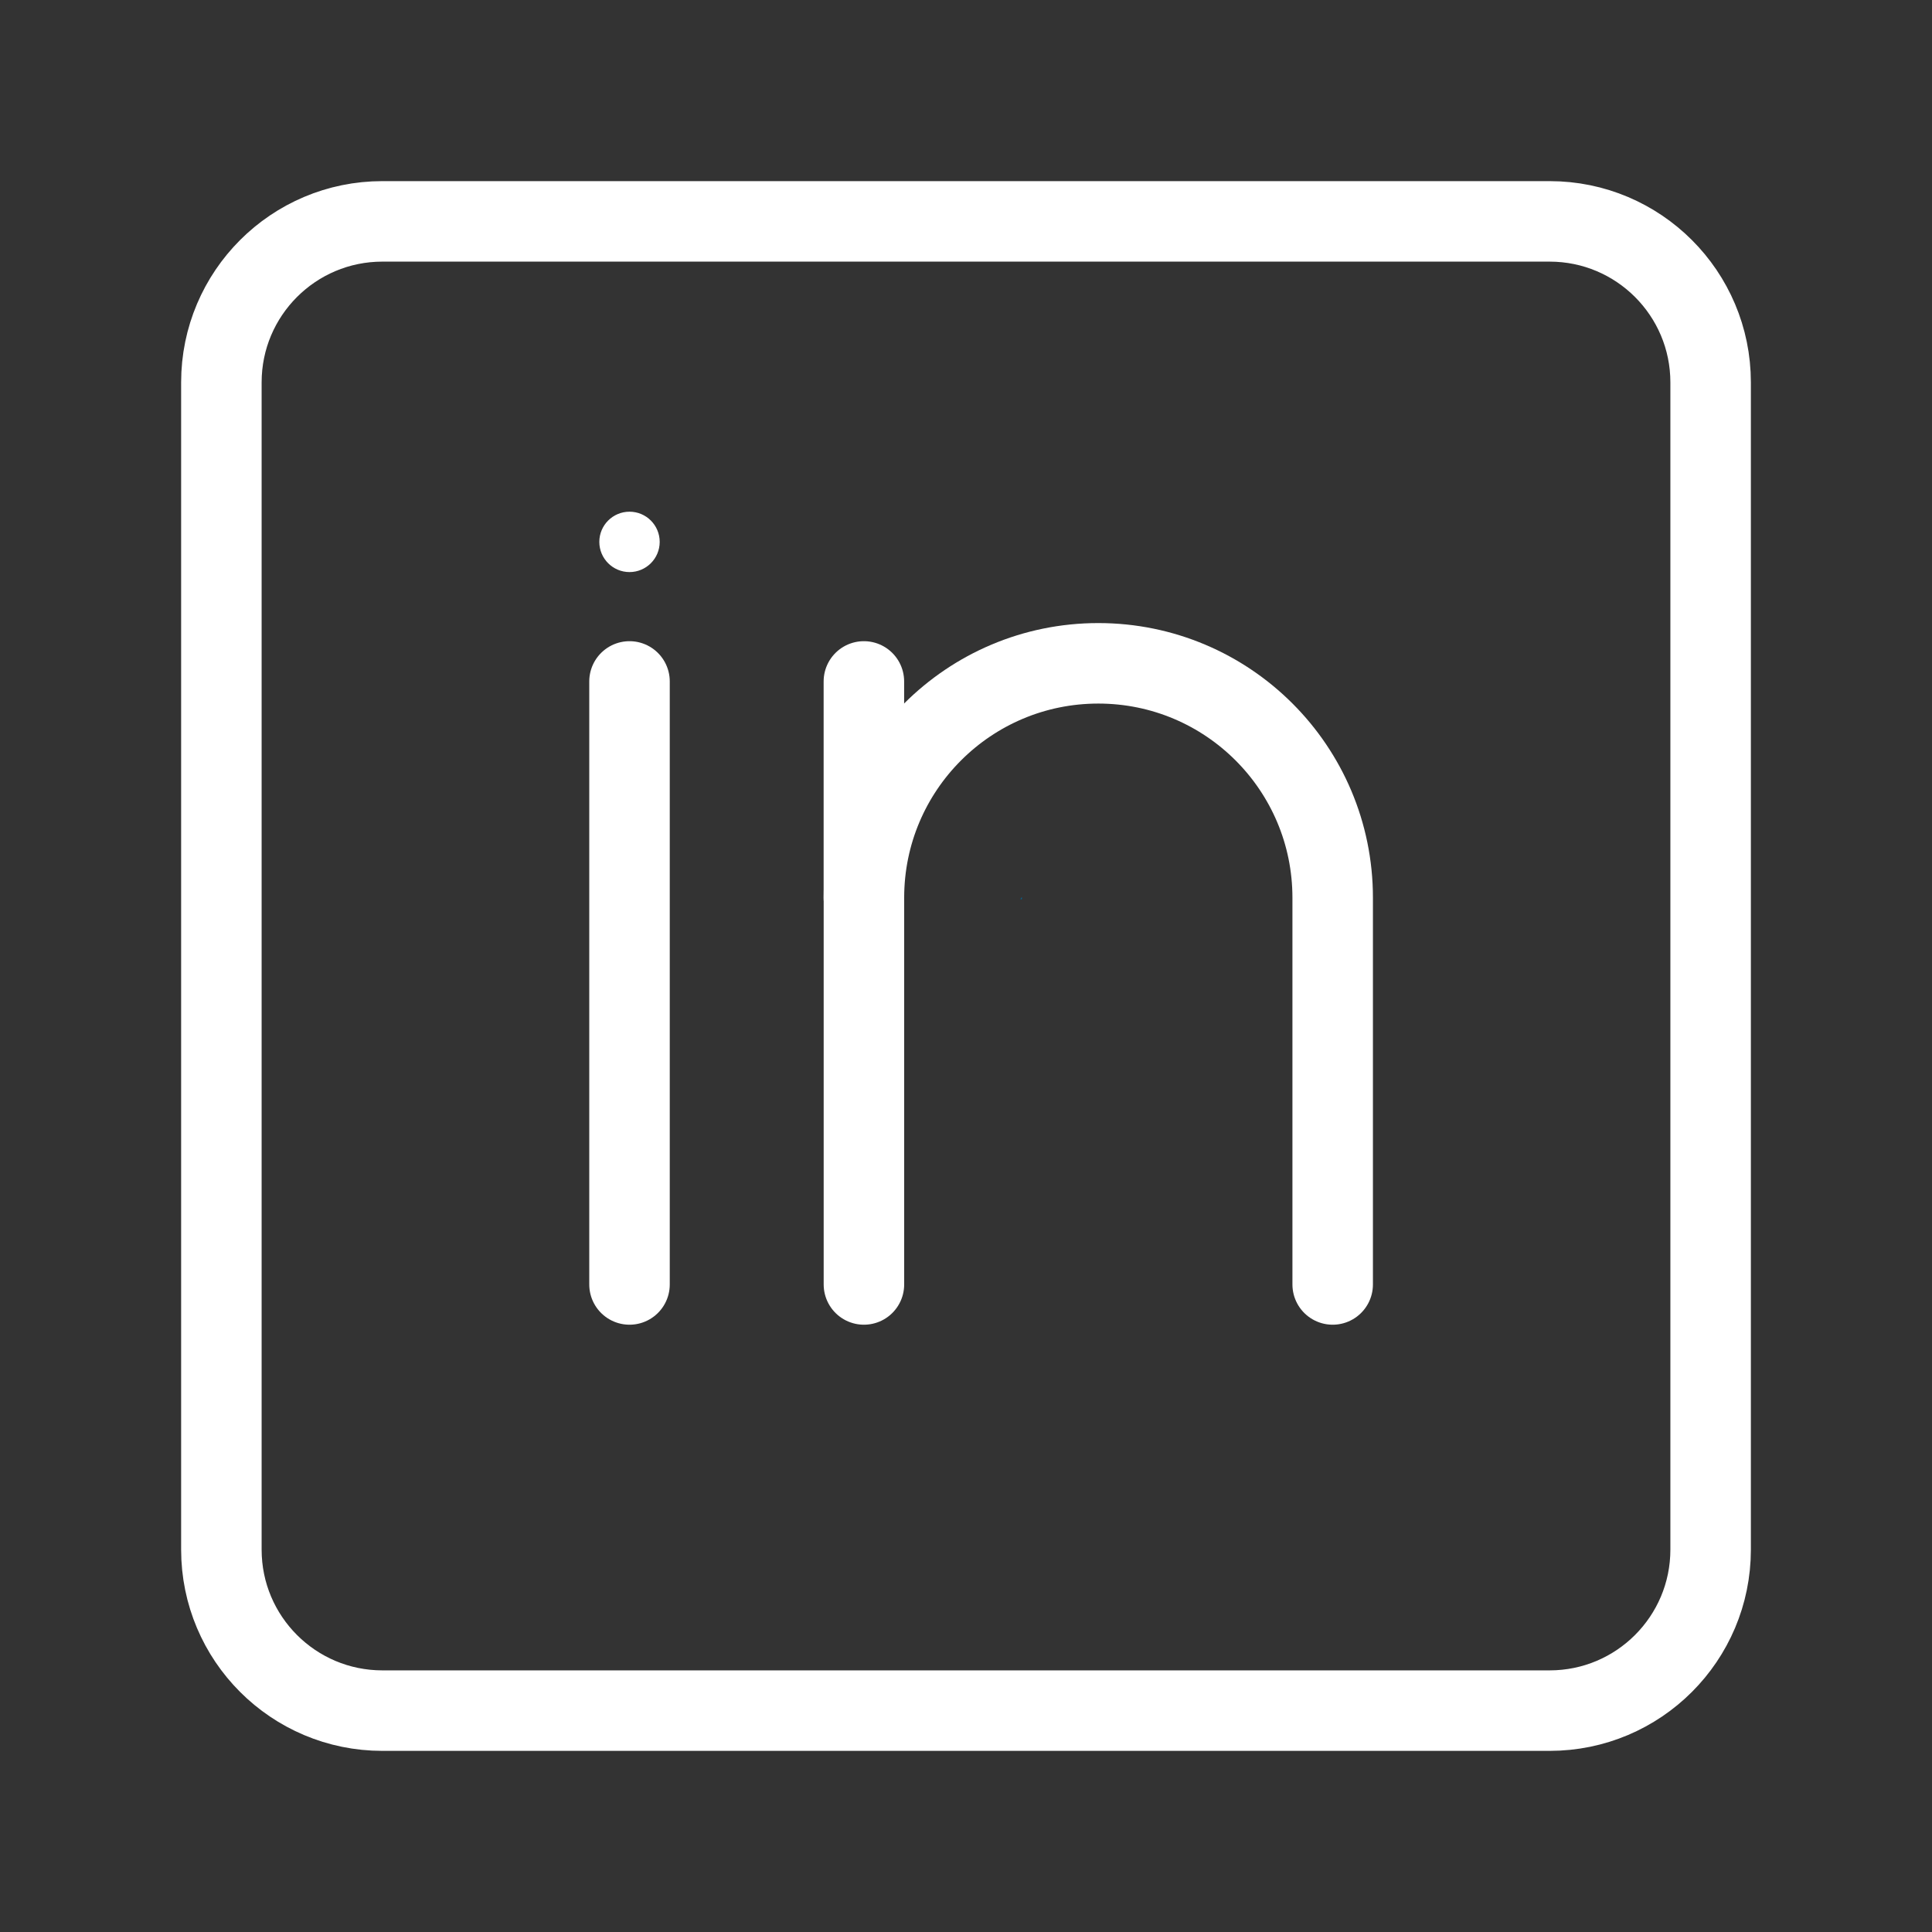 <?xml version="1.0" encoding="UTF-8"?><svg id="a" xmlns="http://www.w3.org/2000/svg" viewBox="0 0 48 48"><rect x="0" y="0" width="48" height="48" fill="#333333" stroke="none"/><defs><style>.b{stroke-width:2px;fill:#069;}.b,.c{stroke-width:2px;stroke-width:0px;}.d{stroke-width:2px;fill:none;stroke:#fff;stroke-linecap:round;stroke-linejoin:round;}.c{stroke-width:2px;fill:#fff;}</style></defs><path class="b" d="M25.388,22.341v-.057c-.012.019-.025.038-.037.057h.037Z"/><circle class="c" cx="15.64" cy="13.463" r=".75"/><line class="d" x1="15.64" y1="16.93" x2="15.64" y2="31.912"/><path class="d" d="M33.11,31.912v-9.609c0-3.216-2.607-5.823-5.823-5.823h0c-3.216,0-5.823,2.607-5.823,5.823v9.609"/><line class="d" x1="21.463" y1="22.304" x2="21.463" y2="16.93"/><path class="d" d="M38.5,5.5H9.5c-2.209,0-4,1.791-4,4v29c0,2.209,1.791,4,4,4h29c2.209,0,4-1.791,4-4V9.5c0-2.209-1.791-4-4-4Z"/></svg>